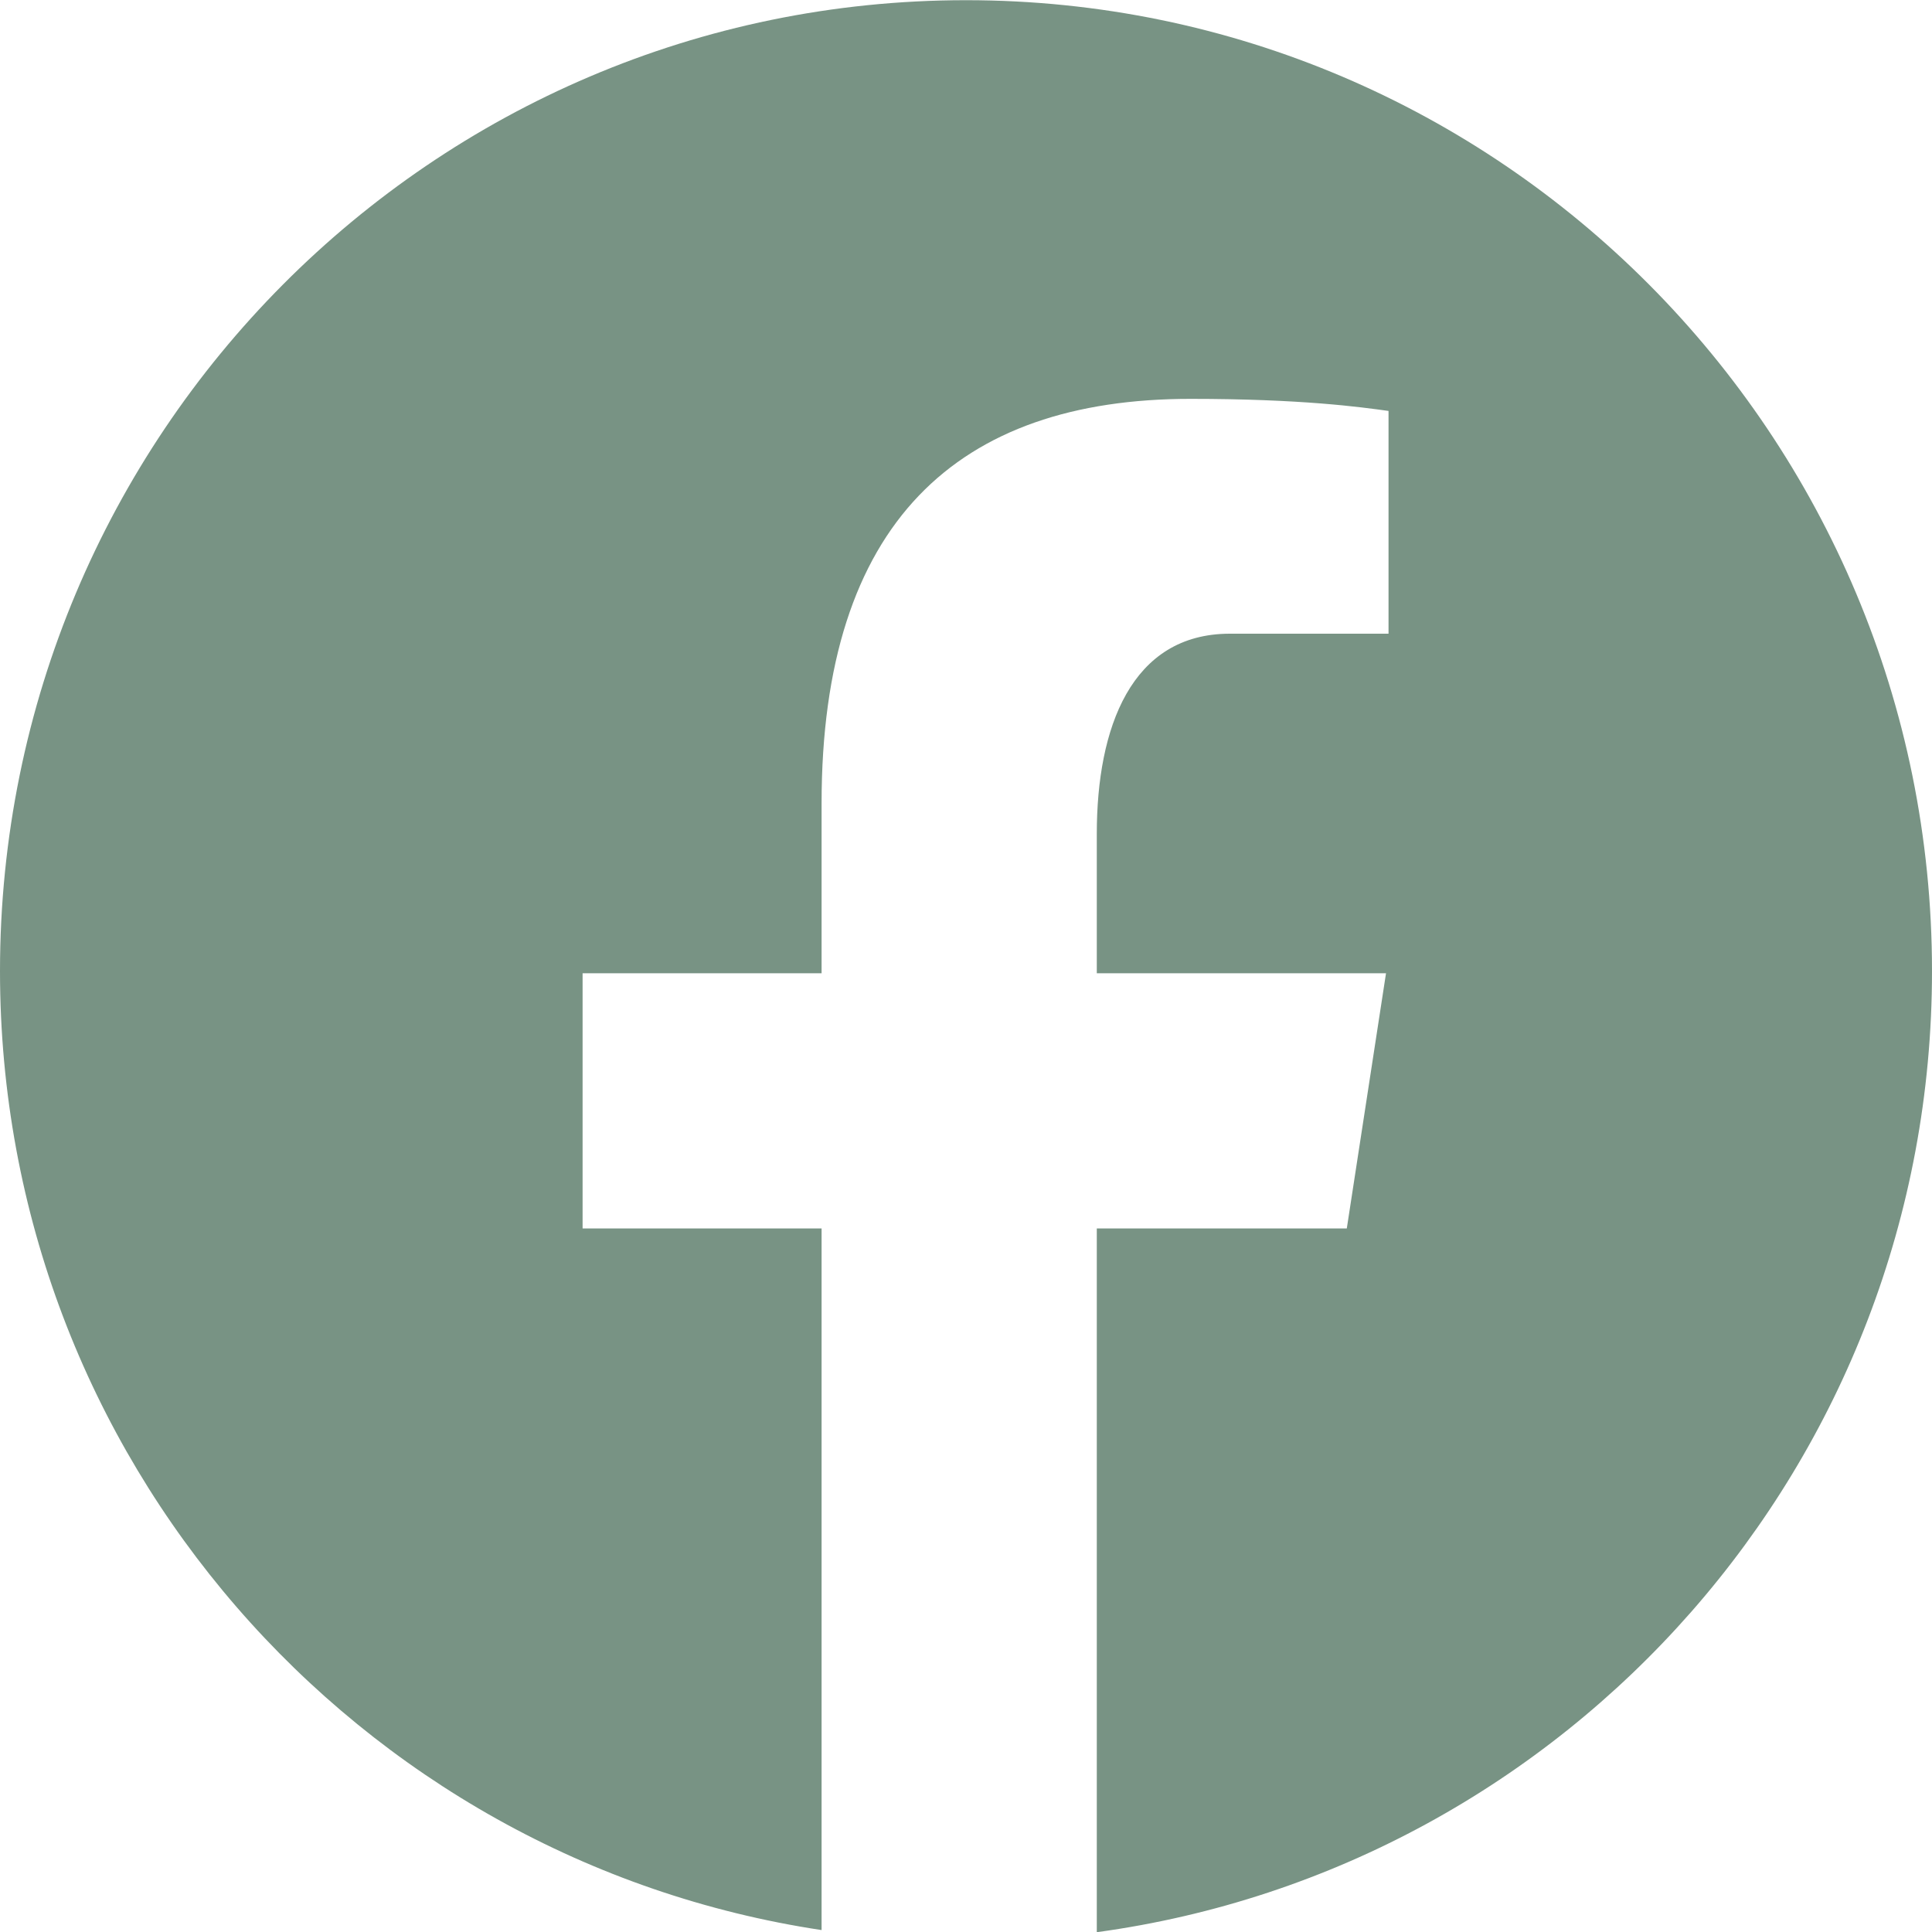 <svg width="20" height="20" viewBox="0 0 20 20" fill="none" xmlns="http://www.w3.org/2000/svg">
<path d="M10 0.002C4.477 0.002 0 4.502 0 10.053C0 15.093 3.693 19.254 8.505 19.98V12.717H6.031V10.075H8.505V8.317C8.505 5.406 9.916 4.129 12.323 4.129C13.476 4.129 14.085 4.214 14.374 4.254V6.56H12.732C11.71 6.56 11.354 7.534 11.354 8.631V10.075H14.348L13.942 12.717H11.354V20.002C16.235 19.336 20 15.142 20 10.053C20 4.502 15.523 0.002 10 0.002Z" fill="#789384"/>
</svg>
